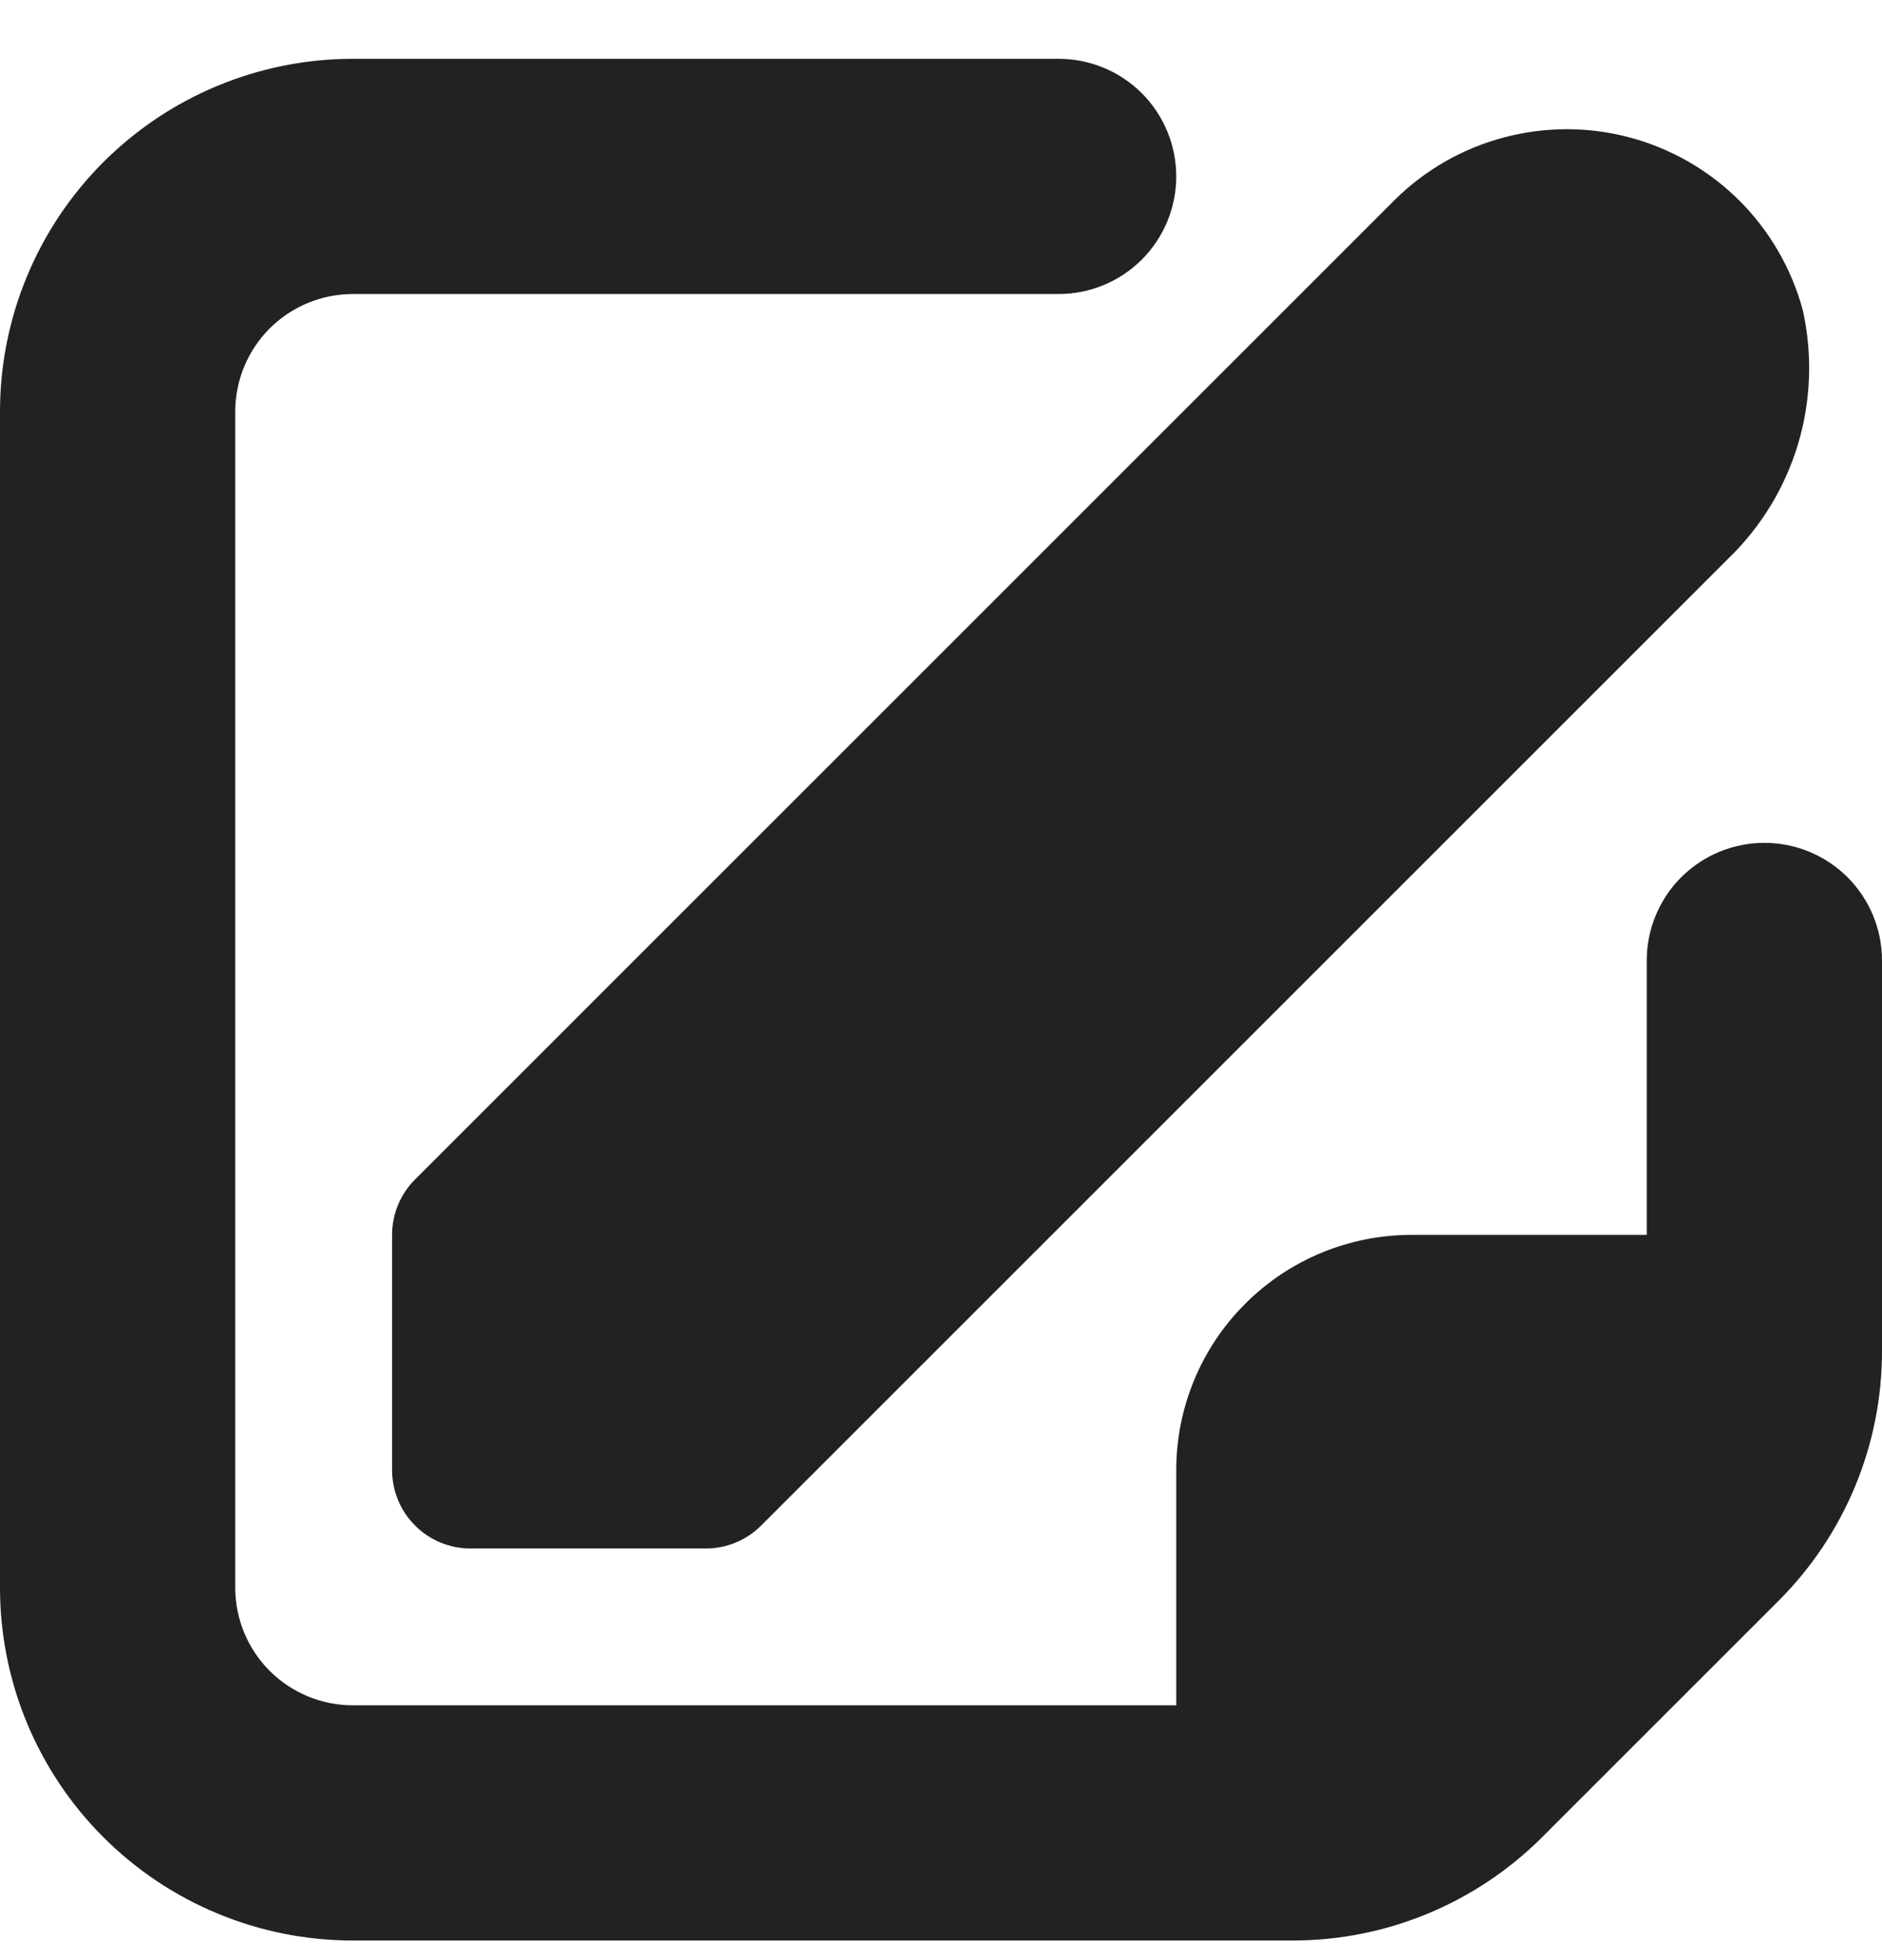 <svg width="24" height="25" viewBox="0 0 24 25" fill="current" xmlns="http://www.w3.org/2000/svg">
<g clip-path="url(#clip0_8_175)">
<path d="M21 12.25V15.75H18C17.204 15.75 16.441 16.066 15.879 16.629C15.316 17.191 15 17.954 15 18.75V21.75H4.5C4.102 21.75 3.721 21.592 3.439 21.311C3.158 21.029 3 20.648 3 20.25V5.25C3 4.852 3.158 4.471 3.439 4.189C3.721 3.908 4.102 3.75 4.5 3.75H13.5C13.898 3.75 14.279 3.592 14.561 3.311C14.842 3.029 15 2.648 15 2.25C15 1.852 14.842 1.471 14.561 1.189C14.279 0.908 13.898 0.75 13.5 0.75L4.5 0.75C3.307 0.75 2.162 1.224 1.318 2.068C0.474 2.912 0 4.057 0 5.25L0 20.25C0 21.444 0.474 22.588 1.318 23.432C2.162 24.276 3.307 24.75 4.5 24.75H16.484C17.677 24.75 18.821 24.276 19.665 23.433L22.682 20.416C23.526 19.572 24 18.428 24 17.235V12.25C24 11.852 23.842 11.471 23.561 11.189C23.279 10.908 22.898 10.75 22.5 10.75C22.102 10.75 21.721 10.908 21.439 11.189C21.158 11.471 21 11.852 21 12.25Z" fill="#222222"/>
<path d="M17.793 2.543L5.293 15.043C5.105 15.23 5 15.485 5 15.75V18.75C5 19.015 5.105 19.27 5.293 19.457C5.48 19.645 5.735 19.75 6 19.75H9C9.265 19.75 9.519 19.645 9.707 19.457L22.038 7.126C22.455 6.724 22.762 6.221 22.929 5.665C23.095 5.11 23.116 4.522 22.99 3.956C22.848 3.43 22.571 2.95 22.187 2.564C21.802 2.179 21.323 1.9 20.797 1.757C20.271 1.614 19.717 1.612 19.19 1.75C18.663 1.887 18.181 2.161 17.793 2.543Z" fill="#222222"/>
</g>
<defs>
<clipPath id="clip0_8_175">
<rect width="24" height="24" fill="white" transform="translate(0 0.75)"/>
</clipPath>
</defs>
</svg>
